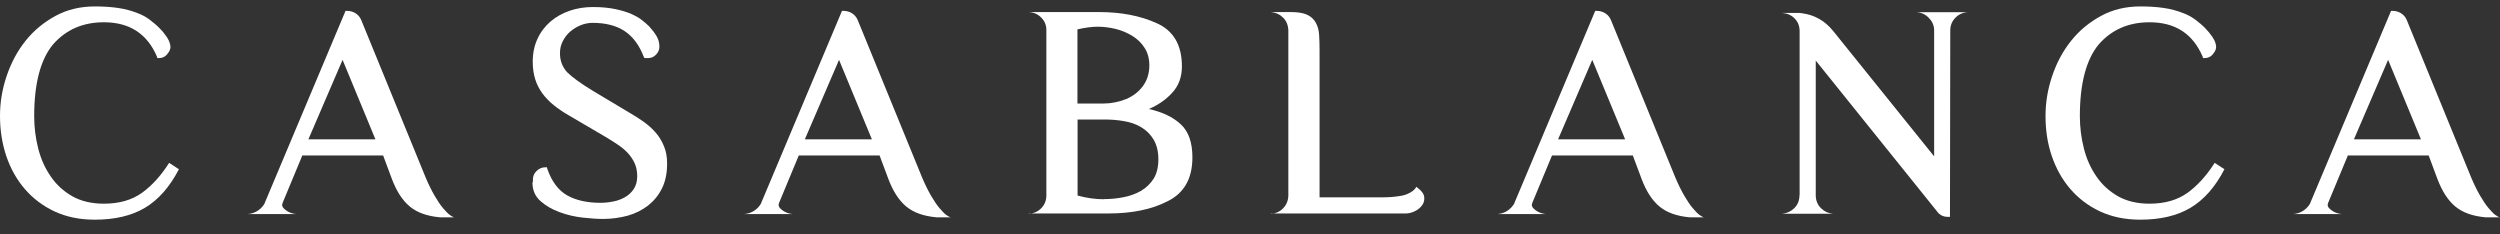 <svg width="160" height="15" viewBox="0 0 160 15" fill="none" xmlns="http://www.w3.org/2000/svg">
<rect x="0" y="0" width="160" height="15" fill="#333333" stroke="none"/>
<g id="Group">
<path id="Vector" d="M6.071 0.412C6.592 0.412 7.084 0.44 7.539 0.507C8.003 0.573 8.42 0.687 8.798 0.838C9.082 0.942 9.348 1.084 9.584 1.264C9.821 1.444 10.039 1.624 10.219 1.814C10.408 2.003 10.55 2.183 10.664 2.353C10.778 2.524 10.844 2.666 10.873 2.789C10.948 3.016 10.901 3.225 10.74 3.414C10.607 3.613 10.418 3.717 10.153 3.717H10.068L10.049 3.632C9.423 2.164 8.296 1.425 6.649 1.425C5.304 1.425 4.224 1.899 3.4 2.836C2.595 3.802 2.188 5.337 2.188 7.43C2.188 8.14 2.273 8.822 2.443 9.494C2.614 10.167 2.879 10.763 3.248 11.294C3.608 11.824 4.072 12.241 4.631 12.563C5.19 12.875 5.862 13.036 6.649 13.036C7.633 13.036 8.448 12.8 9.092 12.336C9.745 11.862 10.314 11.227 10.825 10.422L11.45 10.83C10.863 11.966 10.134 12.79 9.272 13.302C8.41 13.813 7.34 14.059 6.061 14.059C5.095 14.059 4.233 13.879 3.485 13.529C2.737 13.178 2.103 12.695 1.582 12.089C1.061 11.483 0.672 10.782 0.398 9.977C0.133 9.172 0 8.329 0 7.43C0 6.53 0.142 5.706 0.426 4.863C0.71 4.02 1.108 3.272 1.638 2.609C2.169 1.946 2.803 1.425 3.552 1.018C4.3 0.611 5.143 0.412 6.061 0.412H6.071Z" fill="white"/>
<path id="Vector_2" d="M16.943 12.989L22.114 0.696H22.218C22.417 0.696 22.607 0.753 22.767 0.857C22.928 0.961 23.052 1.113 23.127 1.302L27.238 11.351C27.437 11.824 27.636 12.222 27.825 12.544C28.014 12.866 28.185 13.122 28.355 13.321C28.526 13.52 28.668 13.671 28.8 13.766C28.933 13.86 29.028 13.908 29.084 13.908H28.156C27.332 13.832 26.688 13.605 26.215 13.207C25.741 12.809 25.372 12.222 25.078 11.445L24.52 9.949H19.349L18.089 12.98C18.032 13.112 18.051 13.226 18.155 13.33C18.373 13.548 18.638 13.671 18.96 13.699H15.863C16.091 13.681 16.299 13.614 16.488 13.491C16.678 13.368 16.829 13.207 16.943 13.008V12.989ZM19.737 8.917H24.027L21.925 3.831L19.737 8.917Z" fill="white"/>
<path id="Vector_3" d="M34.105 11.654V11.502C34.105 11.284 34.18 11.095 34.341 10.943C34.502 10.782 34.692 10.707 34.9 10.707H35.004L35.023 10.792C35.307 11.616 35.734 12.184 36.302 12.506C36.861 12.819 37.571 12.98 38.423 12.98C38.698 12.98 38.973 12.951 39.257 12.894C39.541 12.838 39.787 12.743 40.014 12.61C40.242 12.478 40.422 12.307 40.564 12.089C40.706 11.871 40.782 11.606 40.782 11.284C40.782 10.962 40.725 10.678 40.611 10.432C40.497 10.186 40.336 9.958 40.147 9.759C39.958 9.561 39.73 9.381 39.484 9.22C39.238 9.059 38.992 8.898 38.745 8.756L36.387 7.373C36.037 7.174 35.724 6.956 35.449 6.738C35.165 6.511 34.928 6.265 34.72 5.99C34.521 5.715 34.36 5.412 34.256 5.081C34.152 4.749 34.095 4.371 34.095 3.954C34.095 3.405 34.199 2.912 34.398 2.486C34.597 2.05 34.881 1.681 35.232 1.378C35.582 1.075 35.999 0.847 36.463 0.686C36.936 0.525 37.429 0.45 37.95 0.45C38.499 0.45 38.973 0.497 39.38 0.582C39.787 0.668 40.128 0.772 40.403 0.895C40.687 1.018 40.914 1.151 41.094 1.293C41.274 1.435 41.425 1.567 41.539 1.681C41.738 1.899 41.899 2.107 42.022 2.315C42.145 2.524 42.202 2.751 42.202 2.997C42.202 3.187 42.126 3.348 41.984 3.499C41.842 3.651 41.672 3.717 41.482 3.717H41.246L41.198 3.632C40.914 2.884 40.497 2.334 39.967 1.984C39.437 1.634 38.755 1.463 37.931 1.463C37.675 1.463 37.419 1.51 37.164 1.615C36.908 1.719 36.69 1.851 36.491 2.022C36.292 2.192 36.141 2.401 36.018 2.637C35.895 2.874 35.838 3.13 35.838 3.405C35.838 3.878 35.989 4.285 36.292 4.617C36.605 4.929 37.145 5.327 37.893 5.782L40.251 7.193C40.583 7.382 40.895 7.581 41.189 7.79C41.482 7.998 41.748 8.235 41.965 8.49C42.193 8.746 42.363 9.04 42.496 9.362C42.628 9.674 42.695 10.044 42.695 10.47C42.695 11.076 42.59 11.597 42.373 12.042C42.155 12.487 41.861 12.847 41.482 13.15C41.103 13.444 40.668 13.662 40.175 13.803C39.673 13.936 39.153 14.012 38.584 14.012C38.234 14.012 37.808 13.983 37.296 13.927C36.785 13.87 36.292 13.756 35.809 13.576C35.326 13.396 34.928 13.169 34.588 12.866C34.247 12.563 34.076 12.165 34.076 11.673L34.105 11.654Z" fill="white"/>
<path id="Vector_4" d="M48.716 12.989L53.887 0.696H53.992C54.191 0.696 54.38 0.753 54.541 0.857C54.702 0.961 54.825 1.113 54.901 1.302L59.011 11.351C59.21 11.824 59.409 12.222 59.598 12.544C59.788 12.866 59.958 13.122 60.129 13.321C60.299 13.52 60.441 13.671 60.574 13.766C60.706 13.86 60.801 13.908 60.858 13.908H59.93C59.106 13.832 58.462 13.605 57.988 13.207C57.515 12.809 57.145 12.222 56.852 11.445L56.293 9.949H51.122L49.862 12.98C49.806 13.112 49.825 13.226 49.929 13.33C50.147 13.548 50.412 13.671 50.734 13.699H47.637C47.864 13.681 48.072 13.614 48.262 13.491C48.451 13.368 48.603 13.207 48.716 13.008V12.989ZM51.51 8.917H55.801L53.698 3.831L51.51 8.917Z" fill="white"/>
<path id="Vector_5" d="M65.84 13.68C66.152 13.662 66.427 13.548 66.645 13.32C66.863 13.093 66.967 12.828 66.967 12.506V1.918C66.967 1.615 66.863 1.349 66.645 1.132C66.427 0.904 66.162 0.791 65.84 0.772H70.338C71.75 0.772 72.981 1.008 74.023 1.482C75.102 1.956 75.642 2.884 75.642 4.248C75.642 4.929 75.434 5.488 75.026 5.933C74.619 6.378 74.117 6.729 73.521 6.975C74.382 7.165 75.064 7.487 75.566 7.951C76.068 8.415 76.314 9.116 76.314 10.072C76.314 11.426 75.784 12.364 74.714 12.885C73.701 13.406 72.441 13.662 70.926 13.662H65.84V13.68ZM68.956 1.88V6.625H70.641C71.106 6.625 71.579 6.53 72.072 6.341C72.536 6.142 72.896 5.858 73.161 5.488C73.426 5.119 73.558 4.683 73.558 4.181C73.558 3.746 73.454 3.376 73.255 3.064C73.057 2.751 72.791 2.495 72.469 2.297C72.147 2.098 71.787 1.946 71.399 1.851C71.011 1.757 70.623 1.709 70.253 1.709C69.884 1.709 69.448 1.766 68.956 1.88ZM70.641 12.743C71.077 12.743 71.494 12.705 71.911 12.62C72.318 12.544 72.697 12.402 73.028 12.213C73.36 12.014 73.625 11.758 73.833 11.436C74.032 11.114 74.136 10.697 74.136 10.195C74.136 9.693 74.032 9.277 73.833 8.936C73.634 8.604 73.369 8.339 73.047 8.149C72.725 7.951 72.346 7.818 71.93 7.752C71.513 7.676 71.087 7.648 70.651 7.648H68.965V12.515C69.552 12.677 70.121 12.752 70.651 12.752L70.641 12.743Z" fill="white"/>
<path id="Vector_6" d="M81.336 13.68C81.648 13.662 81.914 13.548 82.122 13.33C82.33 13.112 82.444 12.847 82.454 12.525V1.918C82.435 1.605 82.33 1.34 82.122 1.132C81.914 0.923 81.648 0.8 81.336 0.772H82.615C83.06 0.772 83.41 0.829 83.656 0.942C83.903 1.056 84.082 1.226 84.206 1.444C84.329 1.662 84.404 1.918 84.423 2.221C84.442 2.524 84.452 2.855 84.452 3.215V12.629H88.373C88.591 12.629 88.808 12.629 89.045 12.61C89.272 12.591 89.5 12.563 89.708 12.525C89.916 12.487 90.106 12.411 90.267 12.317C90.437 12.222 90.561 12.108 90.646 11.957C90.949 12.175 91.119 12.383 91.148 12.591C91.176 12.8 91.129 12.989 91.006 13.15C90.882 13.311 90.722 13.444 90.504 13.538C90.295 13.633 90.087 13.671 89.888 13.662H81.336V13.68Z" fill="white"/>
<path id="Vector_7" d="M96.923 12.989L102.094 0.696H102.199C102.398 0.696 102.587 0.753 102.748 0.857C102.909 0.961 103.032 1.113 103.108 1.302L107.218 11.351C107.417 11.824 107.616 12.222 107.805 12.544C107.995 12.866 108.165 13.122 108.336 13.321C108.506 13.52 108.648 13.671 108.781 13.766C108.913 13.86 109.008 13.908 109.065 13.908H108.137C107.313 13.832 106.669 13.605 106.195 13.207C105.722 12.809 105.352 12.222 105.059 11.445L104.5 9.949H99.329L98.069 12.98C98.013 13.112 98.031 13.226 98.136 13.33C98.353 13.548 98.619 13.671 98.941 13.699H95.844C96.071 13.681 96.279 13.614 96.469 13.491C96.658 13.368 96.81 13.207 96.923 13.008V12.989ZM99.717 8.917H104.008L101.905 3.831L99.717 8.917Z" fill="white"/>
<path id="Vector_8" d="M115.176 12.497V2.003C115.176 1.671 115.071 1.397 114.854 1.179C114.636 0.961 114.371 0.848 114.049 0.829H115.176L115.327 0.848C116.123 0.952 116.786 1.321 117.316 1.975L123.785 10.006V1.908C123.775 1.605 123.652 1.349 123.434 1.132C123.216 0.914 122.961 0.8 122.657 0.781H125.944C125.622 0.8 125.357 0.914 125.139 1.141C124.921 1.368 124.817 1.634 124.817 1.956L124.798 13.879H124.665C124.362 13.879 124.125 13.756 123.955 13.51L116.208 3.878V12.534C116.217 12.847 116.331 13.112 116.539 13.321C116.748 13.529 117.013 13.652 117.325 13.681H114.039C114.352 13.652 114.626 13.529 114.844 13.311C115.062 13.093 115.166 12.819 115.166 12.487L115.176 12.497Z" fill="white"/>
<path id="Vector_9" d="M136.994 0.412C137.515 0.412 138.008 0.44 138.462 0.507C138.926 0.573 139.343 0.687 139.722 0.838C140.006 0.942 140.271 1.084 140.508 1.264C140.745 1.444 140.963 1.624 141.143 1.814C141.322 2.003 141.474 2.183 141.588 2.353C141.701 2.524 141.768 2.666 141.796 2.789C141.872 3.016 141.824 3.225 141.663 3.414C141.531 3.613 141.341 3.717 141.076 3.717H140.991L140.972 3.632C140.347 2.164 139.22 1.425 137.572 1.425C136.227 1.425 135.148 1.899 134.324 2.836C133.519 3.802 133.111 5.337 133.111 7.43C133.111 8.14 133.197 8.822 133.367 9.494C133.537 10.167 133.803 10.763 134.172 11.294C134.532 11.824 134.996 12.241 135.555 12.563C136.114 12.875 136.786 13.036 137.563 13.036C138.548 13.036 139.362 12.8 140.006 12.336C140.65 11.871 141.228 11.227 141.739 10.422L142.364 10.83C141.777 11.966 141.048 12.79 140.186 13.302C139.324 13.813 138.254 14.059 136.975 14.059C136.009 14.059 135.148 13.879 134.399 13.529C133.651 13.178 133.017 12.695 132.496 12.089C131.975 11.483 131.586 10.782 131.312 9.977C131.037 9.172 130.914 8.329 130.914 7.43C130.914 6.53 131.056 5.706 131.34 4.863C131.624 4.02 132.022 3.272 132.553 2.609C133.083 1.946 133.717 1.425 134.466 1.018C135.214 0.611 136.057 0.412 136.975 0.412H136.994Z" fill="white"/>
<path id="Vector_10" d="M147.857 12.989L153.028 0.696H153.132C153.331 0.696 153.521 0.753 153.682 0.857C153.843 0.961 153.966 1.113 154.041 1.302L158.152 11.351C158.351 11.824 158.55 12.222 158.739 12.544C158.928 12.866 159.099 13.122 159.269 13.321C159.44 13.52 159.582 13.671 159.714 13.766C159.847 13.86 159.942 13.908 159.999 13.908H159.07C158.246 13.832 157.602 13.605 157.129 13.207C156.655 12.809 156.286 12.222 155.992 11.445L155.434 9.949H150.263L149.003 12.98C148.946 13.112 148.965 13.226 149.069 13.33C149.287 13.548 149.552 13.671 149.874 13.699H146.777C147.005 13.681 147.213 13.614 147.402 13.491C147.592 13.368 147.743 13.207 147.857 13.008V12.989ZM150.651 8.917H154.941L152.839 3.831L150.651 8.917Z" fill="white"/>
</g>
</svg>
